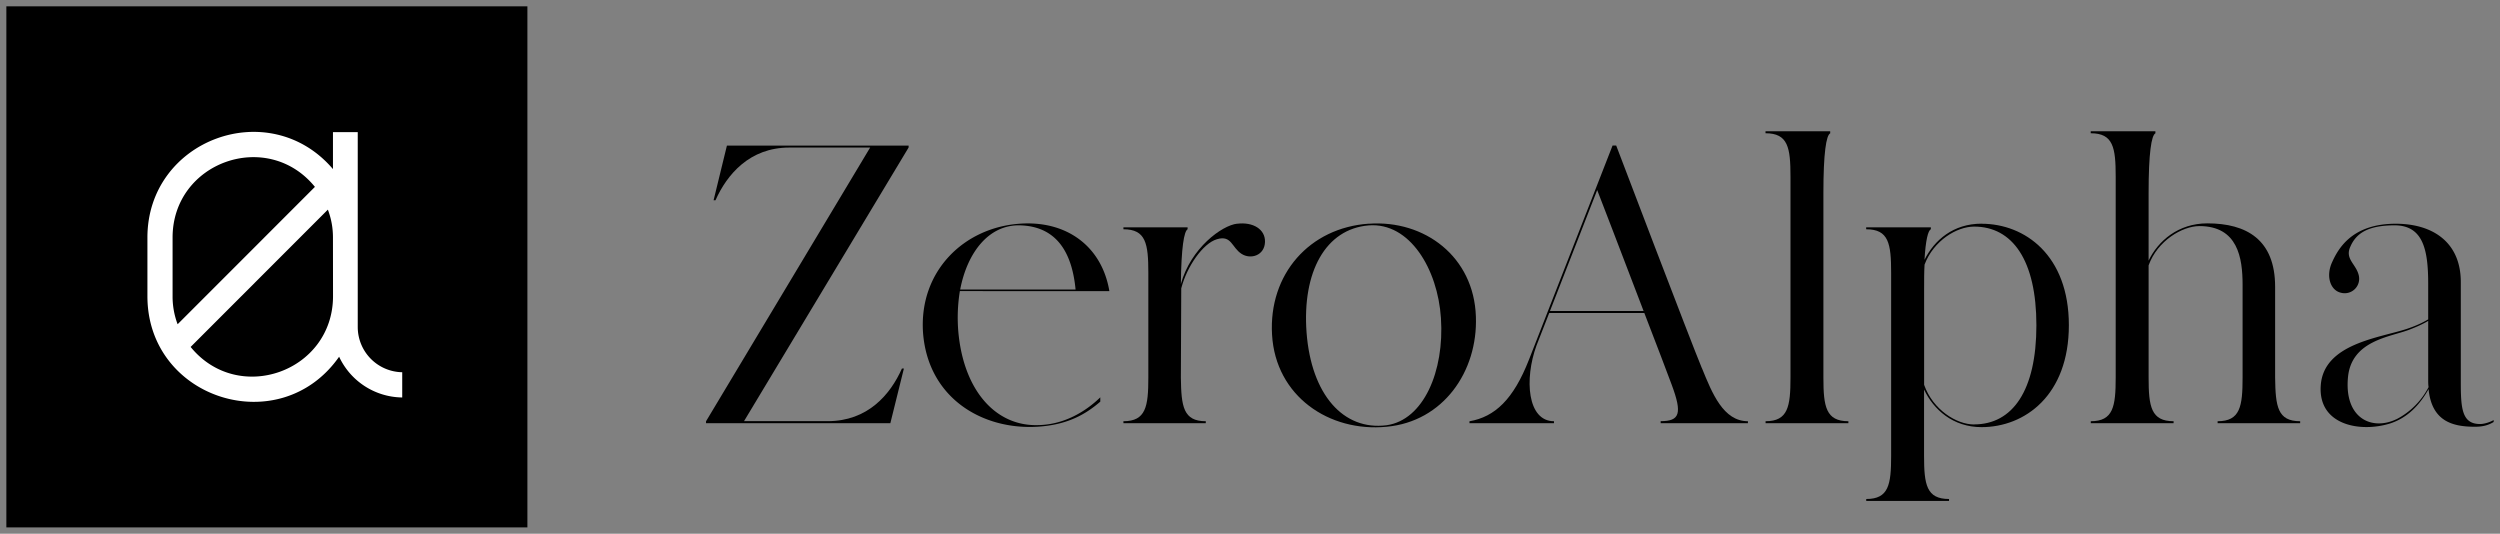 <svg xmlns="http://www.w3.org/2000/svg" xmlns:xlink="http://www.w3.org/1999/xlink" version="1.2" viewBox="0 0 393.44 84" height="112" width="524.58">
  <rect x="0" y="0" width="393.44" height="84" fill="#808080" stroke="none"/>
  <defs>
    <symbol id="a" overflow="visible">
      <path d="M34.08-43.69H5.48l-2.1 8.61h.3c1.8-4.05 5.37-8.3 11.62-8.3h12.72L2.19-.3V0H31.2l2.13-8.6h-.31C31.2-4.5 27.64-.32 21.34-.32H8.17l25.9-43.06zm0 0"/>
    </symbol>
    <symbol id="b" overflow="visible">
      <path d="M2.25-14.3c0-.12 0 .13 0 0zm29.33-6.48c-1.19-7.11-6.8-11.17-14.17-10.61-8.68.62-15.79 7.42-15.16 17.1C3-4 11.55 1.11 20.35.55c4.74-.31 7.54-2 9.8-3.94v-.68C27.76-1.75 24.34.25 20.34.3 13.66.5 8.6-5.19 7.8-14.49a26.1 26.1 0 01.25-6.3zM17.4-31.14c6.37.12 8.37 5 8.86 10.1H8.1c1.12-5.85 4.5-10.16 9.3-10.1zm0 0"/>
    </symbol>
    <symbol id="c" overflow="visible">
      <path d="M21.03-31.4c-2.37.26-7.3 3.82-8.86 9.5.06-5.74.5-8.3 1.06-8.62v-.3H3.13v.3c3.54 0 3.92 2.25 3.92 6.86v16.49c0 4.54-.38 6.86-3.92 6.86V0h12.96v-.31c-3.54 0-3.86-2.31-3.92-6.86l.06-14.05c.88-3.44 3.43-7.1 5.61-7.73 2.32-.7 2.32 1.3 3.88 2.3 1.44.93 3.62.26 3.69-1.87.06-2-1.88-3.18-4.38-2.87zm0 0"/>
    </symbol>
    <symbol id="d" overflow="visible">
      <path d="M17.72-31.4c-9.3.63-15.78 7.93-15.22 17.48C3.06-4.25 11.48 1.44 20.53.56 29.4-.25 34.9-8.1 34.58-16.78c-.31-9.42-8.06-15.24-16.86-14.61zM20.53.32c-6.8.88-11.86-4.81-12.6-14.6-.7-9.55 3-16.29 9.79-16.85 6.44-.5 10.86 6.86 11.36 14.6C29.64-8.16 26.33-.5 20.53.32zm0 0"/>
    </symbol>
    <symbol id="e" overflow="visible">
      <path d="M36.88-8.67C35.2-12.67 23.4-43.7 23.4-43.7h-.57L9.67-9.99C7.23-3.74 4.31-1 .31-.3V0h13.3v-.31c-4.19 0-4.69-6.61-2.75-11.92.19-.5.94-2.44 2-5.11h14.97c1.94 5.04 3.69 9.6 4.31 11.3C33.83-1.5 33.4-.32 30.4-.32V0h13.73v-.31c-3.87 0-5.62-4.38-7.24-8.36zm-23.9-8.99c2.07-5.3 5.18-13.3 7.43-19.03.12.3 4 10.36 7.3 19.03zm0 0"/>
    </symbol>
    <symbol id="f" overflow="visible">
      <path d="M12.23-7.17v-29.1c0-6.23.44-9.04 1.07-9.35v-.32H3.12v.31c3.55 0 3.93 2.26 3.93 6.82v31.64c0 4.54-.38 6.86-3.92 6.86V0h13.03v-.31c-3.55 0-3.93-2.31-3.93-6.86zm0 0"/>
    </symbol>
    <symbol id="g" overflow="visible">
      <path d="M21.28-31.4c-4.44 0-7.42 2.57-8.98 5.68.18-3.1.56-4.6 1-4.8v-.3H3.12v.3c3.55 0 3.93 2.25 3.93 6.86V5.13c0 4.54-.38 6.8-3.92 6.8v.3h13.03v-.3c-3.55 0-3.93-2.26-3.93-6.8V-5.3c1.5 3.17 4.55 5.92 9.05 5.92 6.8 0 13.74-5 13.74-16.04 0-11.03-6.94-15.97-13.74-15.97zM20.1.2c-2.75 0-6.48-2.31-7.86-6.24v-15.1c0-1.44 0-2.7.07-3.82 1.43-3.8 5.1-5.98 7.8-5.98 6.04 0 9.8 5.3 9.8 15.53 0 10.3-3.76 15.6-9.8 15.6zm0 0"/>
    </symbol>
    <symbol id="h" overflow="visible">
      <path d="M32.14-7.17v-14.3c0-7.42-4.5-9.98-10.67-9.98-4.56 0-7.74 2.75-9.24 5.86v-10.68c0-6.23.44-9.04 1.07-9.35v-.32H3.12v.31c3.55 0 3.93 2.26 3.93 6.82v31.64c0 4.54-.38 6.86-3.92 6.86V0h13.03v-.31c-3.55 0-3.93-2.31-3.93-6.86v-17.67c1.38-3.86 5.3-6.18 7.99-6.18 6.05 0 6.8 5 6.8 9.24v14.6c0 4.55-.38 6.87-3.93 6.87V0h12.99v-.31c-3.56 0-3.88-2.31-3.94-6.86zm0 0"/>
    </symbol>
    <symbol id="i" overflow="visible">
      <path d="M27.95.13c-2.86 0-3.04-2.44-3.04-6.61v-15.74c0-6.23-4.38-9.17-10.24-9.17-6.69 0-8.94 3.69-9.98 5.98-1.07 2.25-.32 4.5 1.36 4.88a2.28 2.28 0 002.8-2.75c-.43-1.81-2.24-2.56-1.3-4.55.93-2.12 2.87-3.31 6.93-3.31 4.55 0 5.3 3.94 5.3 9.23v5.57c-.94.56-2 1.04-3.31 1.48-4.3 1.44-13.16 2.31-13.6 8.94C2.44.3 9.05 1.5 13.73.06c2.74-.87 4.68-2.87 6.11-5.42.5 5.05 3.75 5.92 7.3 5.92 1.25 0 2.13-.25 2.94-.75V-.5c-.38.25-1.38.63-2.13.63zM14.8-.64c-3.88 1.88-8.32-.12-7.63-6.73.63-5.62 6.56-6.19 9.55-7.31 1.31-.5 2.25-.94 3.06-1.42v9.3c0 .37 0 .74.06 1.12A11.75 11.75 0 0114.8-.63zm0 0"/>
    </symbol>
  </defs>
  <path d="M1 83h82V1H1zm0 0"/>
  <use height="100%" width="100%" y="254.1" x="727.92" xlink:href="#a" transform="translate(-619 -187.5)"/>
  <use height="100%" width="100%" y="254.1" x="762.01" xlink:href="#b" transform="translate(-619 -187.5)"/>
  <use height="100%" width="100%" y="254.1" x="792.67" xlink:href="#c" transform="translate(-619 -187.5)"/>
  <use height="100%" width="100%" y="254.1" x="816.69" xlink:href="#d" transform="translate(-619 -187.5)"/>
  <use height="100%" width="100%" y="254.1" x="849.95" xlink:href="#e" transform="translate(-619 -187.5)"/>
  <use height="100%" width="100%" y="254.1" x="893.73" xlink:href="#f" transform="translate(-619 -187.5)"/>
  <use height="100%" width="100%" y="254.1" x="909.57" xlink:href="#g" transform="translate(-619 -187.5)"/>
  <use height="100%" width="100%" y="254.1" x="944.91" xlink:href="#h" transform="translate(-619 -187.5)"/>
  <use height="100%" width="100%" y="254.1" x="981.36" xlink:href="#i" transform="translate(-619 -187.5)"/>
  <path d="M56.3 51.46V20.79h-3.9v5.82c-10-11.73-29.2-4.65-29.2 10.77v9.24c0 16.22 20.87 22.8 30.17 9.52a11.1 11.1 0 009.86 6.41h.07v-3.97a7.12 7.12 0 01-7-7.12m-28.35-.44a12.35 12.35 0 01-.79-4.4v-9.24c0-11.88 14.91-17.18 22.4-7.97L27.96 51.02m24.45-4.4C52.4 58.5 37.49 63.8 30 54.6l21.6-21.61c.54 1.44.8 2.86.8 4.4zm0 0" fill="#fff"/>
</svg>
